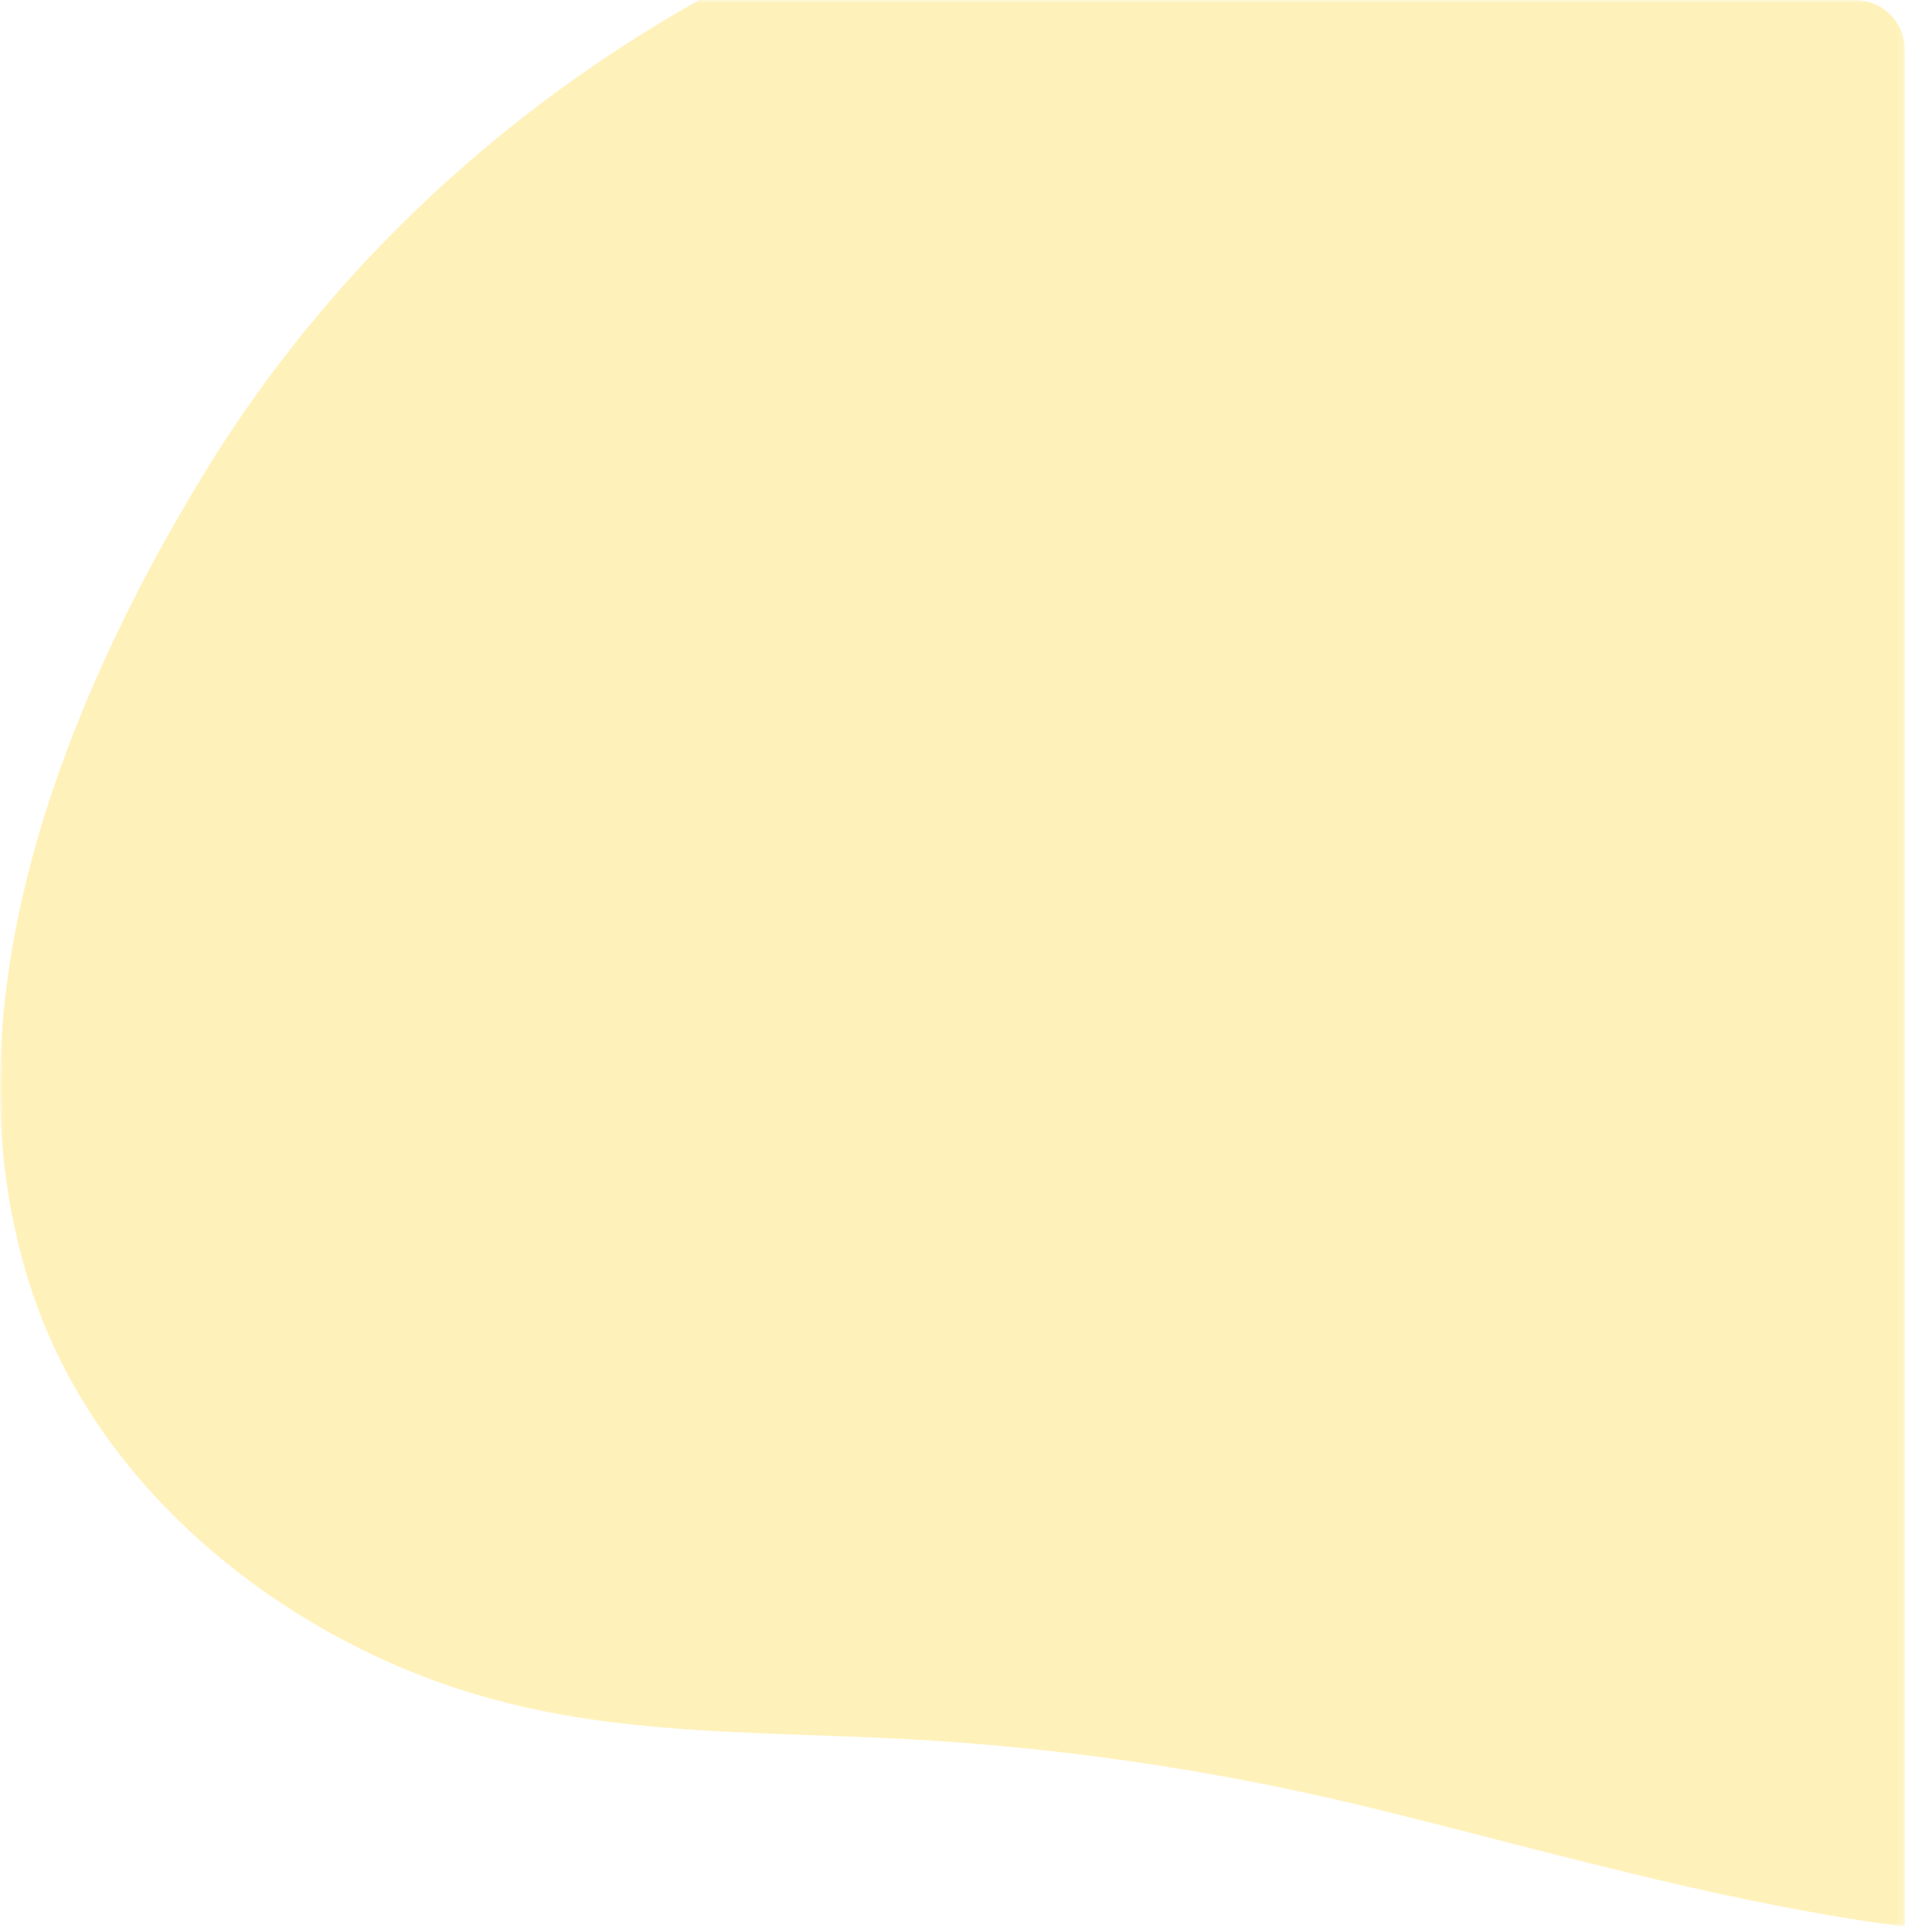 <?xml version="1.0" encoding="UTF-8"?>
<svg width="305px" height="309px" viewBox="0 0 305 309" version="1.1" xmlns="http://www.w3.org/2000/svg" xmlns:xlink="http://www.w3.org/1999/xlink">
    <title>Group 3</title>
    <defs>
        <polygon id="path-1" points="0 0 304.83 0 304.83 308.183 0 308.183"></polygon>
    </defs>
    <g id="Chronnect" stroke="none" stroke-width="1" fill="none" fill-rule="evenodd" opacity="0.4">
        <g id="Conecta" transform="translate(-193, -831)">
            <g id="Group-3" transform="translate(193, 831)">
                <mask id="mask-2" fill="white">
                    <use xlink:href="#path-1"></use>
                </mask>
                <g id="Clip-2"></g>
                <path d="M33.358,74.619 C29.93,80.164 26.587,85.963 23.417,91.958 C4.68,127.408 -7.863,169.807 5.697,208.24 C9.557,219.181 15.719,229.123 23.417,237.801 C25.897,240.598 28.538,243.264 31.312,245.788 C34.087,248.313 36.995,250.698 40.012,252.933 C43.633,255.615 47.411,258.081 51.302,260.316 C81.438,277.627 108.337,276.55 140.944,277.972 C152.299,278.467 163.635,279.443 174.909,280.894 C186.183,282.346 197.397,284.273 208.508,286.671 C214.452,287.953 220.734,289.477 227.268,291.123 C251.143,297.138 278.382,304.761 304.83,308.183 L304.83,8 C304.83,3.582 301.248,-0 296.83,-0 L111.909,-0 C98.746,7.374 86.329,16.088 74.934,25.968 C58.75,39.999 44.628,56.383 33.358,74.619" id="Fill-1" fill="#FFDD53" mask="url(#mask-2)"></path>
            </g>
        </g>
    </g>
</svg>